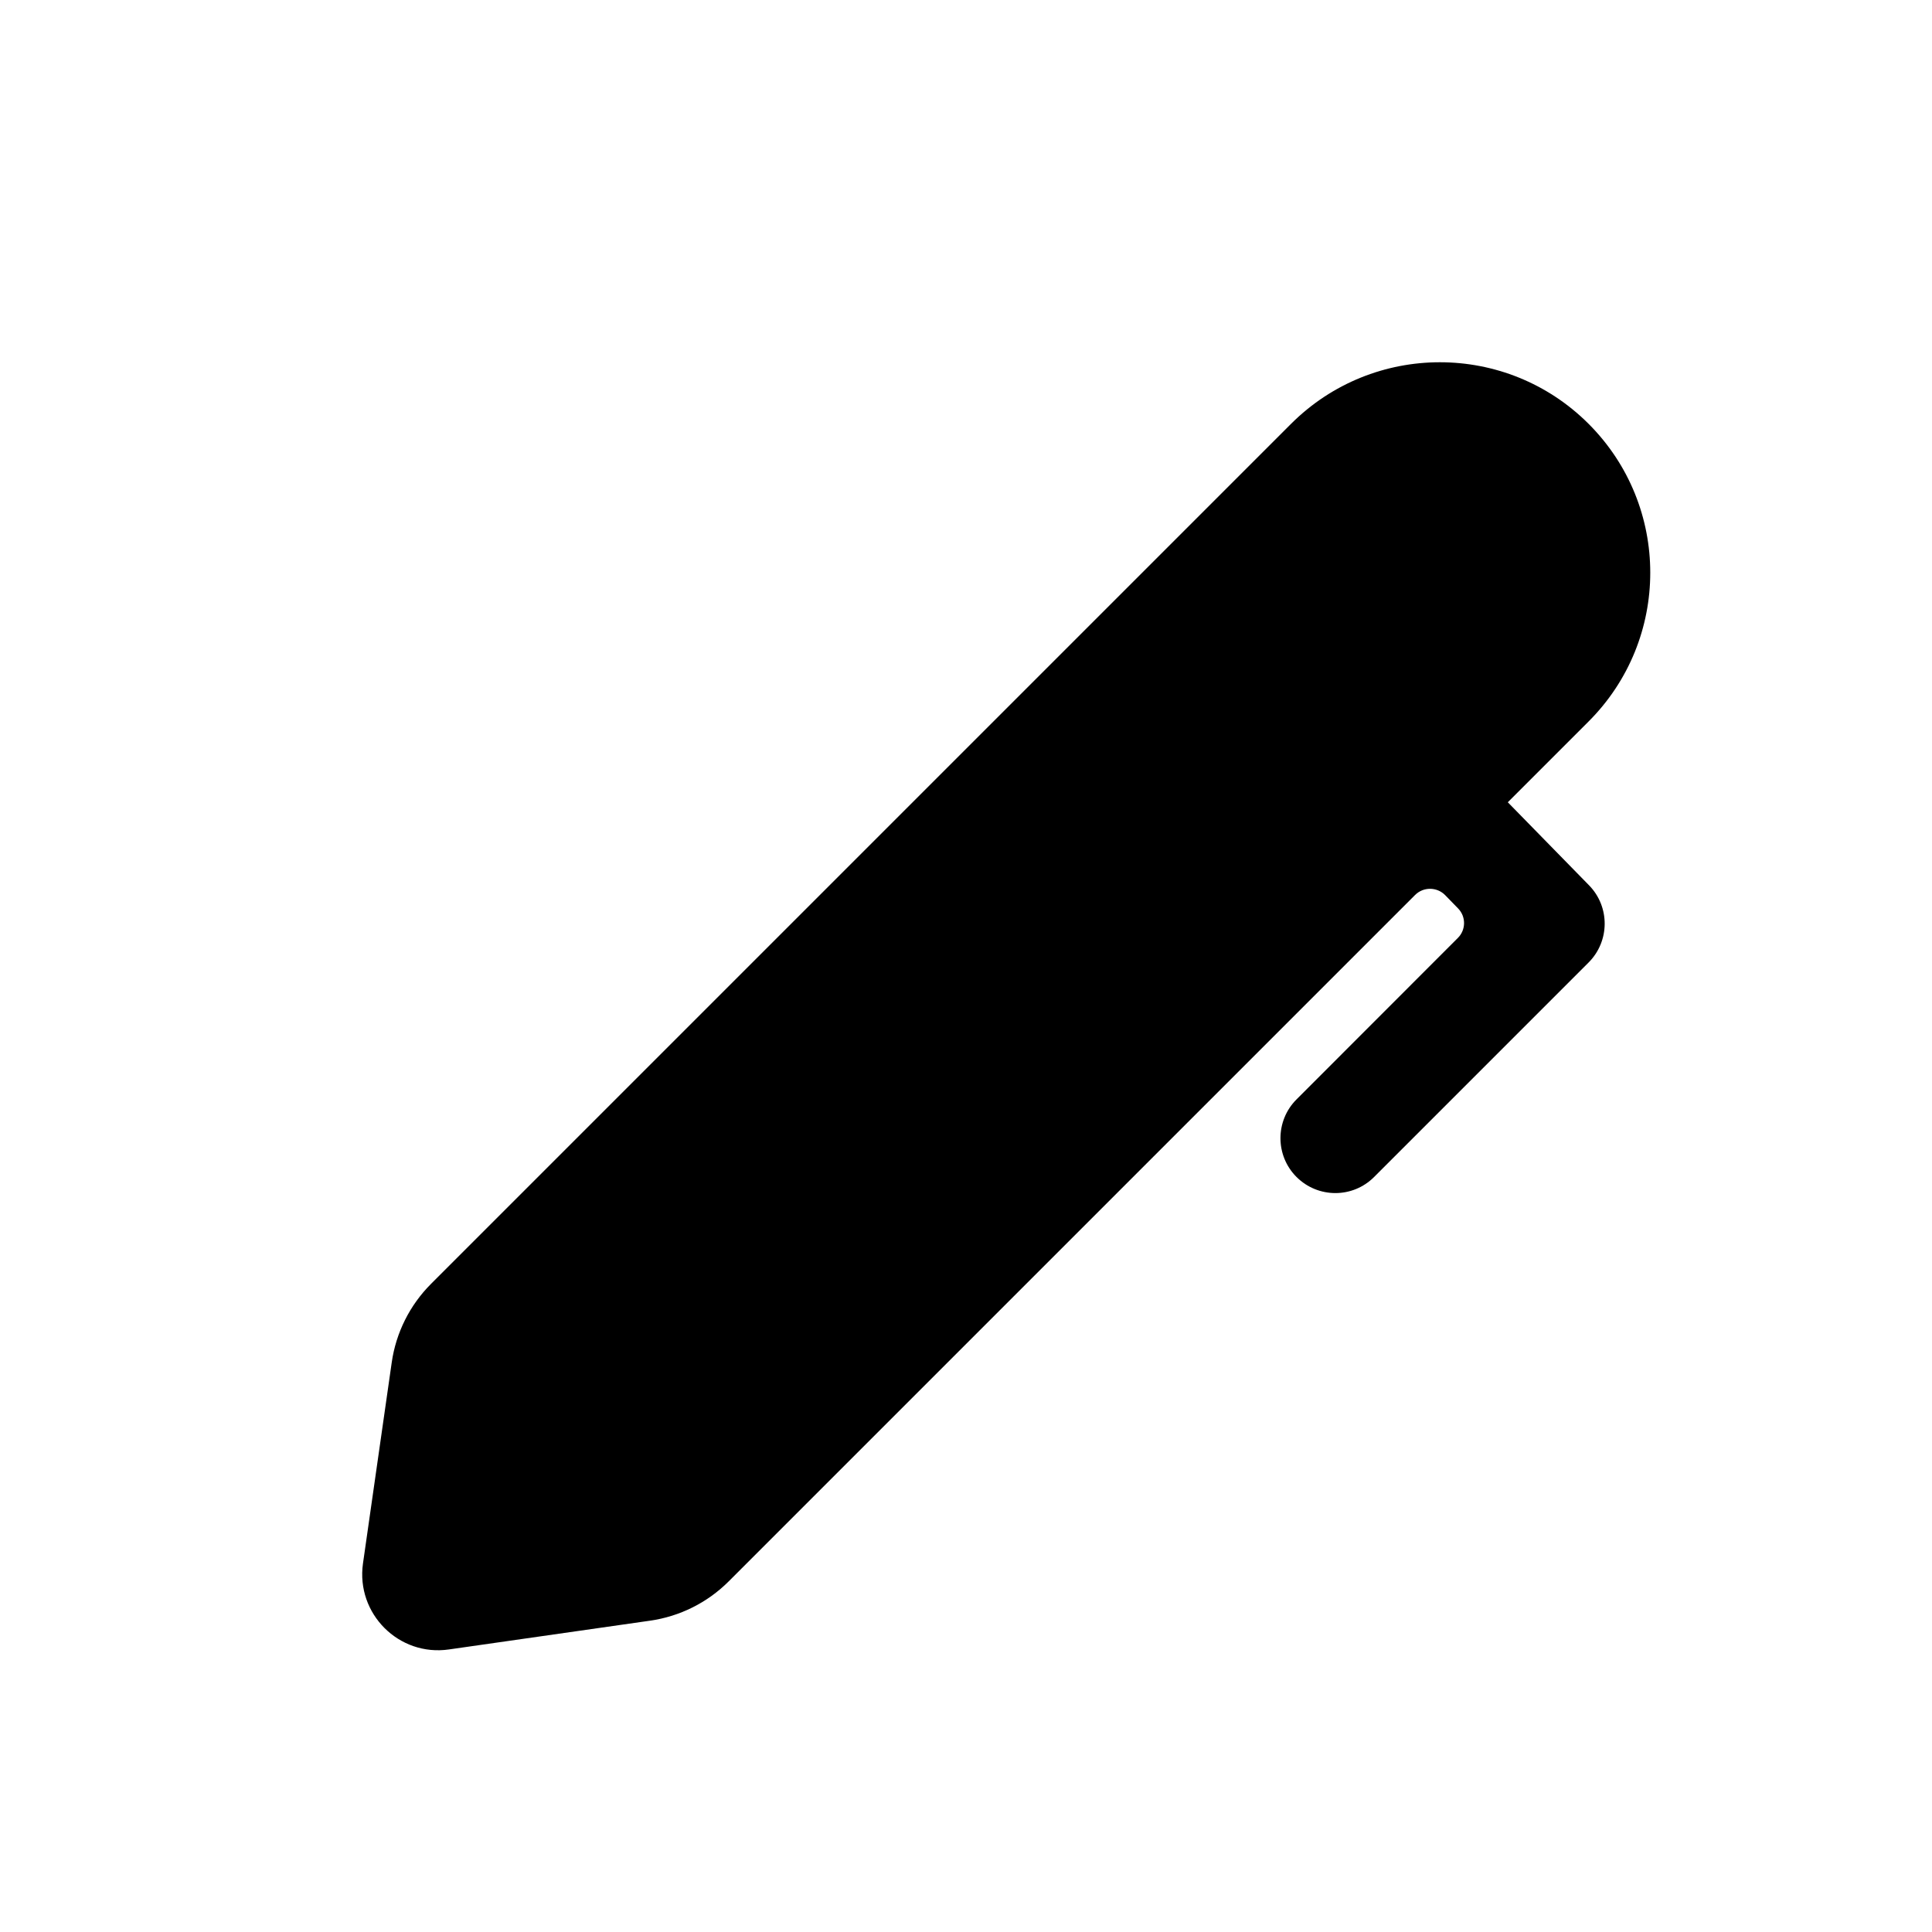 <svg width="16" height="16" viewBox="0 0 16 16" fill="none" xmlns="http://www.w3.org/2000/svg">
<path fill-rule="evenodd" clip-rule="evenodd" d="M10.692 3.51C11.373 2.83 12.476 2.83 13.156 3.51C13.837 4.191 13.837 5.294 13.156 5.975L12.487 6.644L13.16 7.332C13.334 7.51 13.332 7.795 13.156 7.971L11.38 9.747C11.203 9.925 10.915 9.925 10.737 9.747C10.56 9.57 10.56 9.282 10.737 9.105L12.073 7.768C12.141 7.701 12.142 7.591 12.075 7.523L11.968 7.413C11.9 7.344 11.788 7.343 11.719 7.412L6.035 13.096C5.858 13.273 5.629 13.387 5.382 13.422L3.718 13.66C3.303 13.72 2.947 13.364 3.006 12.948L3.244 11.284C3.279 11.037 3.394 10.808 3.57 10.632L10.692 3.51Z" fill="black"/>
</svg>
